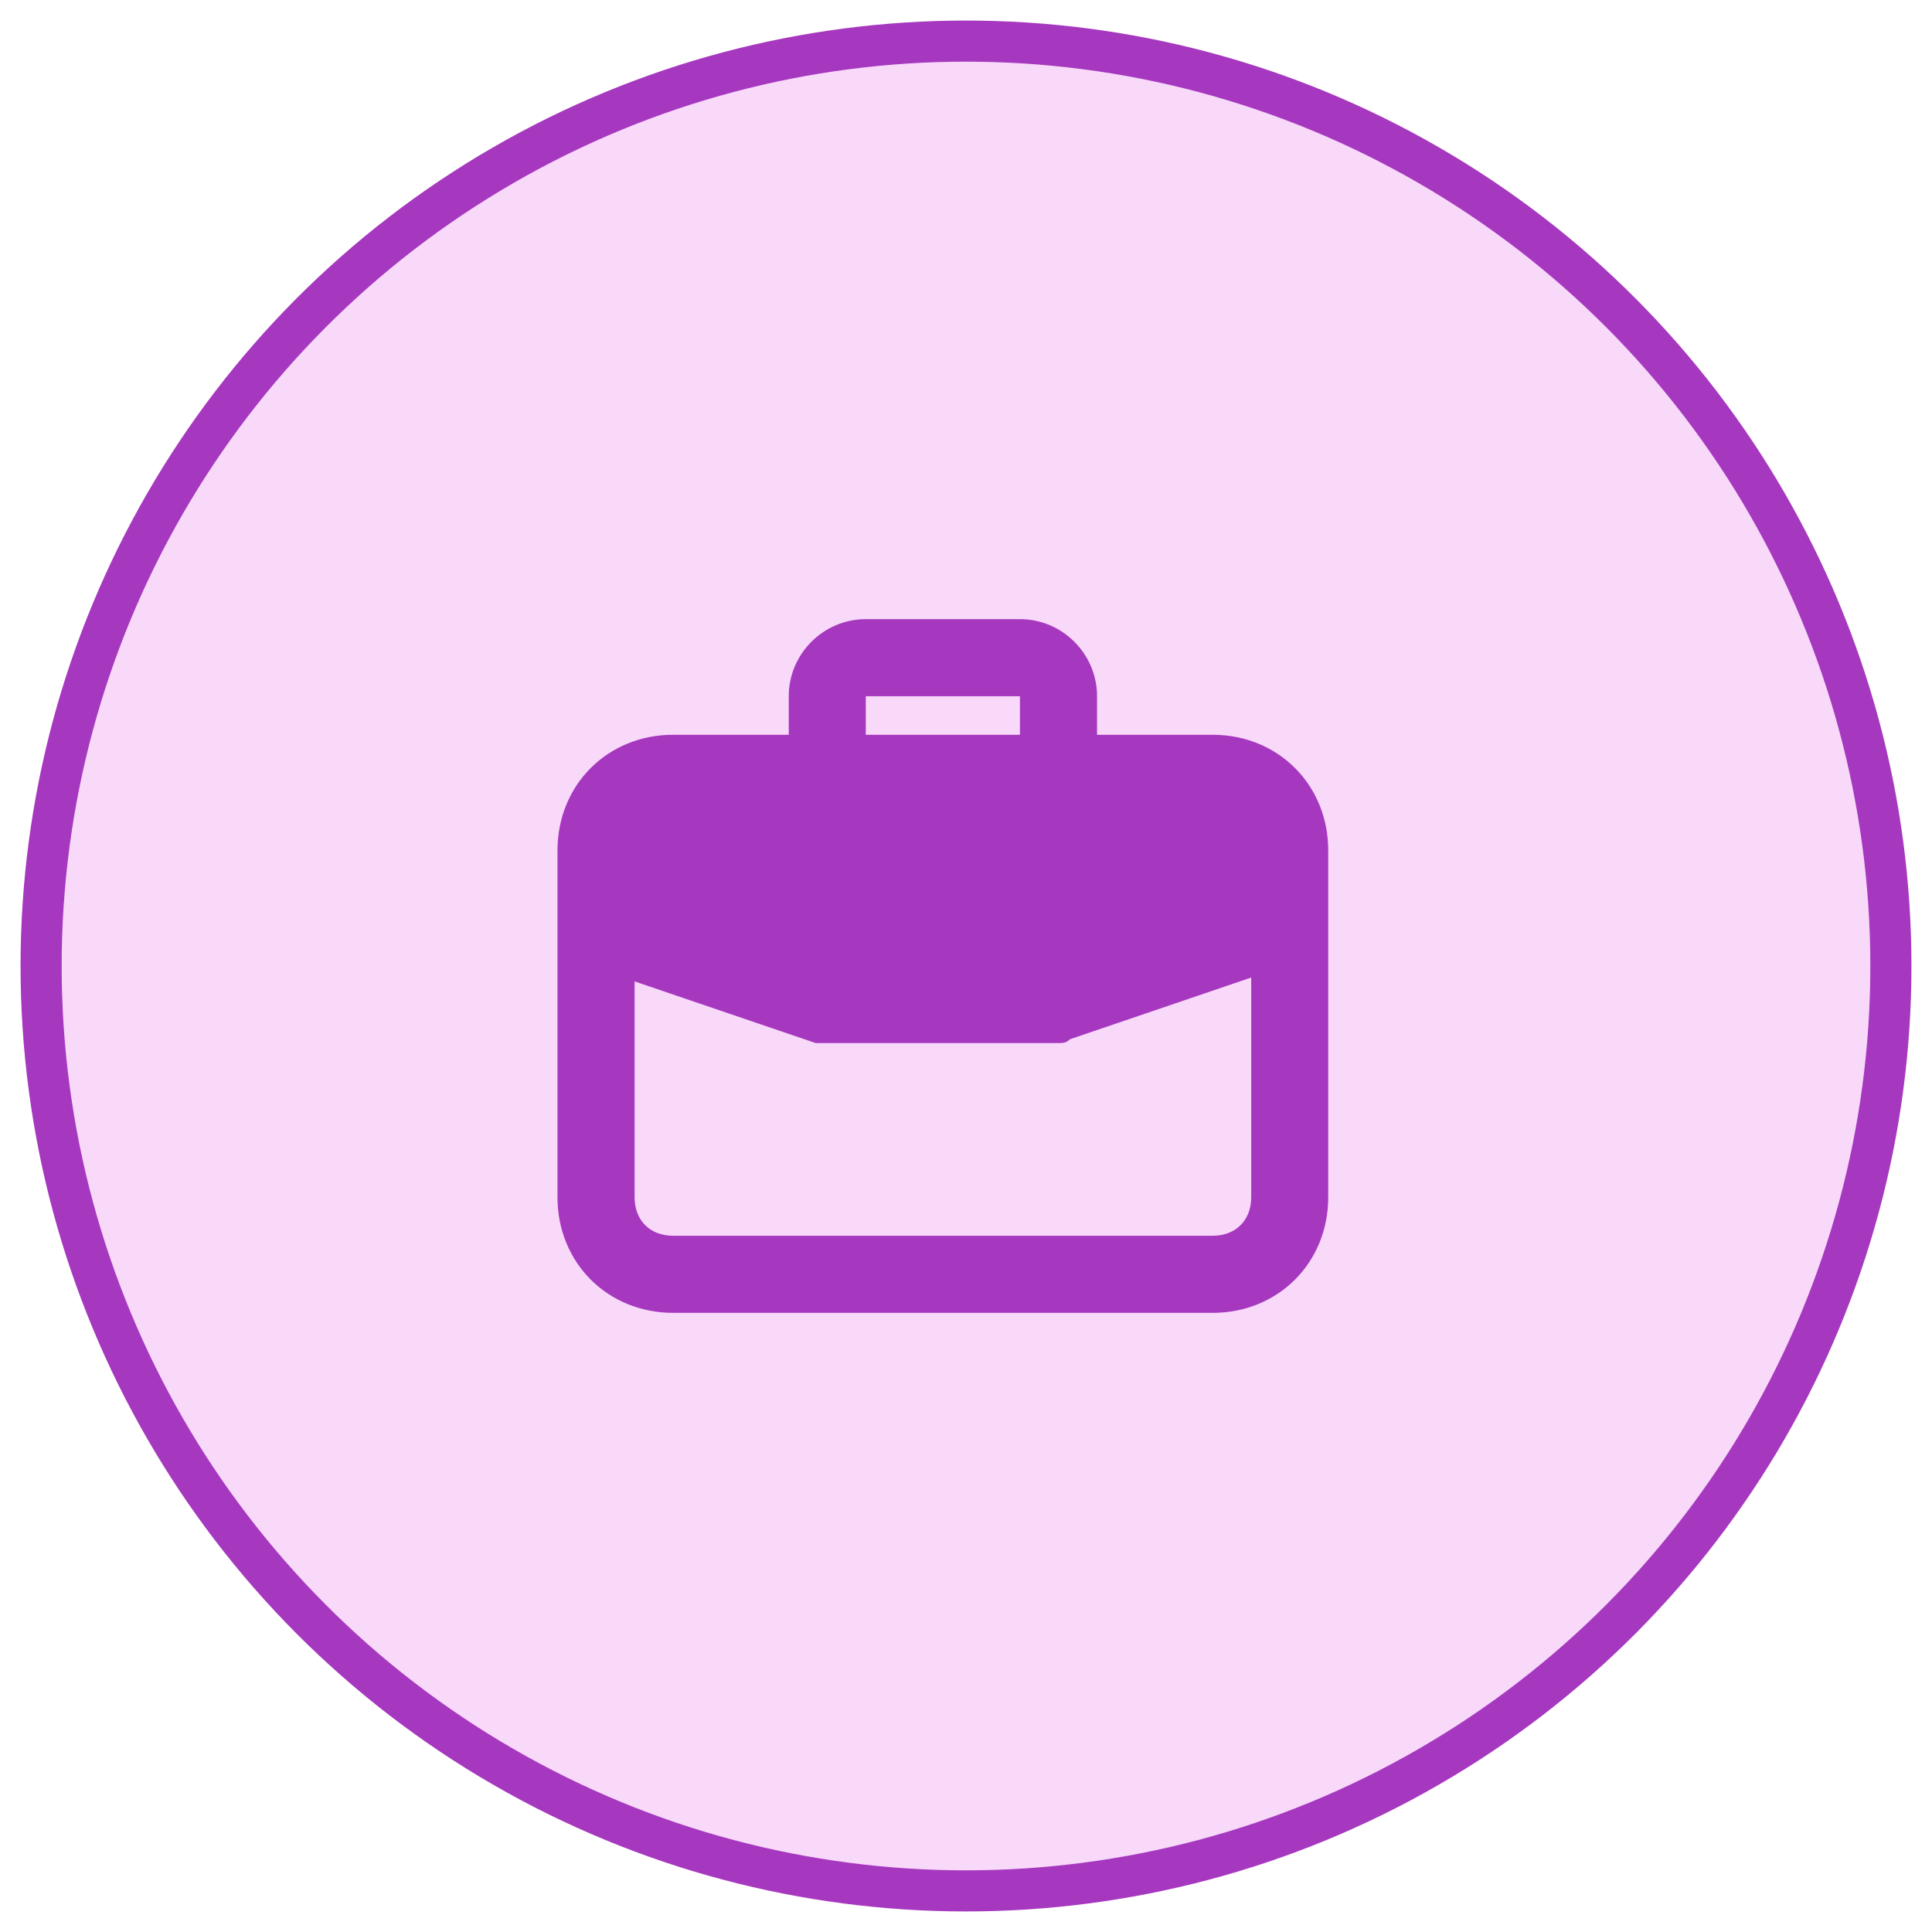 <svg width="47" height="47" viewBox="0 0 47 47" fill="none" xmlns="http://www.w3.org/2000/svg">
<circle cx="23.5" cy="23.5" r="22.5" fill="#F8D9FA" stroke="#A638BF"/>
<path d="M29.5 17.875H26.688V16.938C26.688 15.906 25.844 15.062 24.812 15.062H21.062C20.031 15.062 19.188 15.906 19.188 16.938V17.875H16.375C14.781 17.875 13.562 19.094 13.562 20.688V29.125C13.562 30.719 14.781 31.938 16.375 31.938H29.5C31.094 31.938 32.312 30.719 32.312 29.125V20.688C32.312 19.094 31.094 17.875 29.5 17.875ZM21.062 16.938H24.812V17.875H21.062V16.938ZM30.438 29.125C30.438 29.688 30.062 30.062 29.5 30.062H16.375C15.812 30.062 15.438 29.688 15.438 29.125V23.875L19.844 25.375H25.75C25.844 25.375 25.938 25.375 26.031 25.281L30.438 23.781V29.125Z" fill="#A638BF"/>
</svg>

